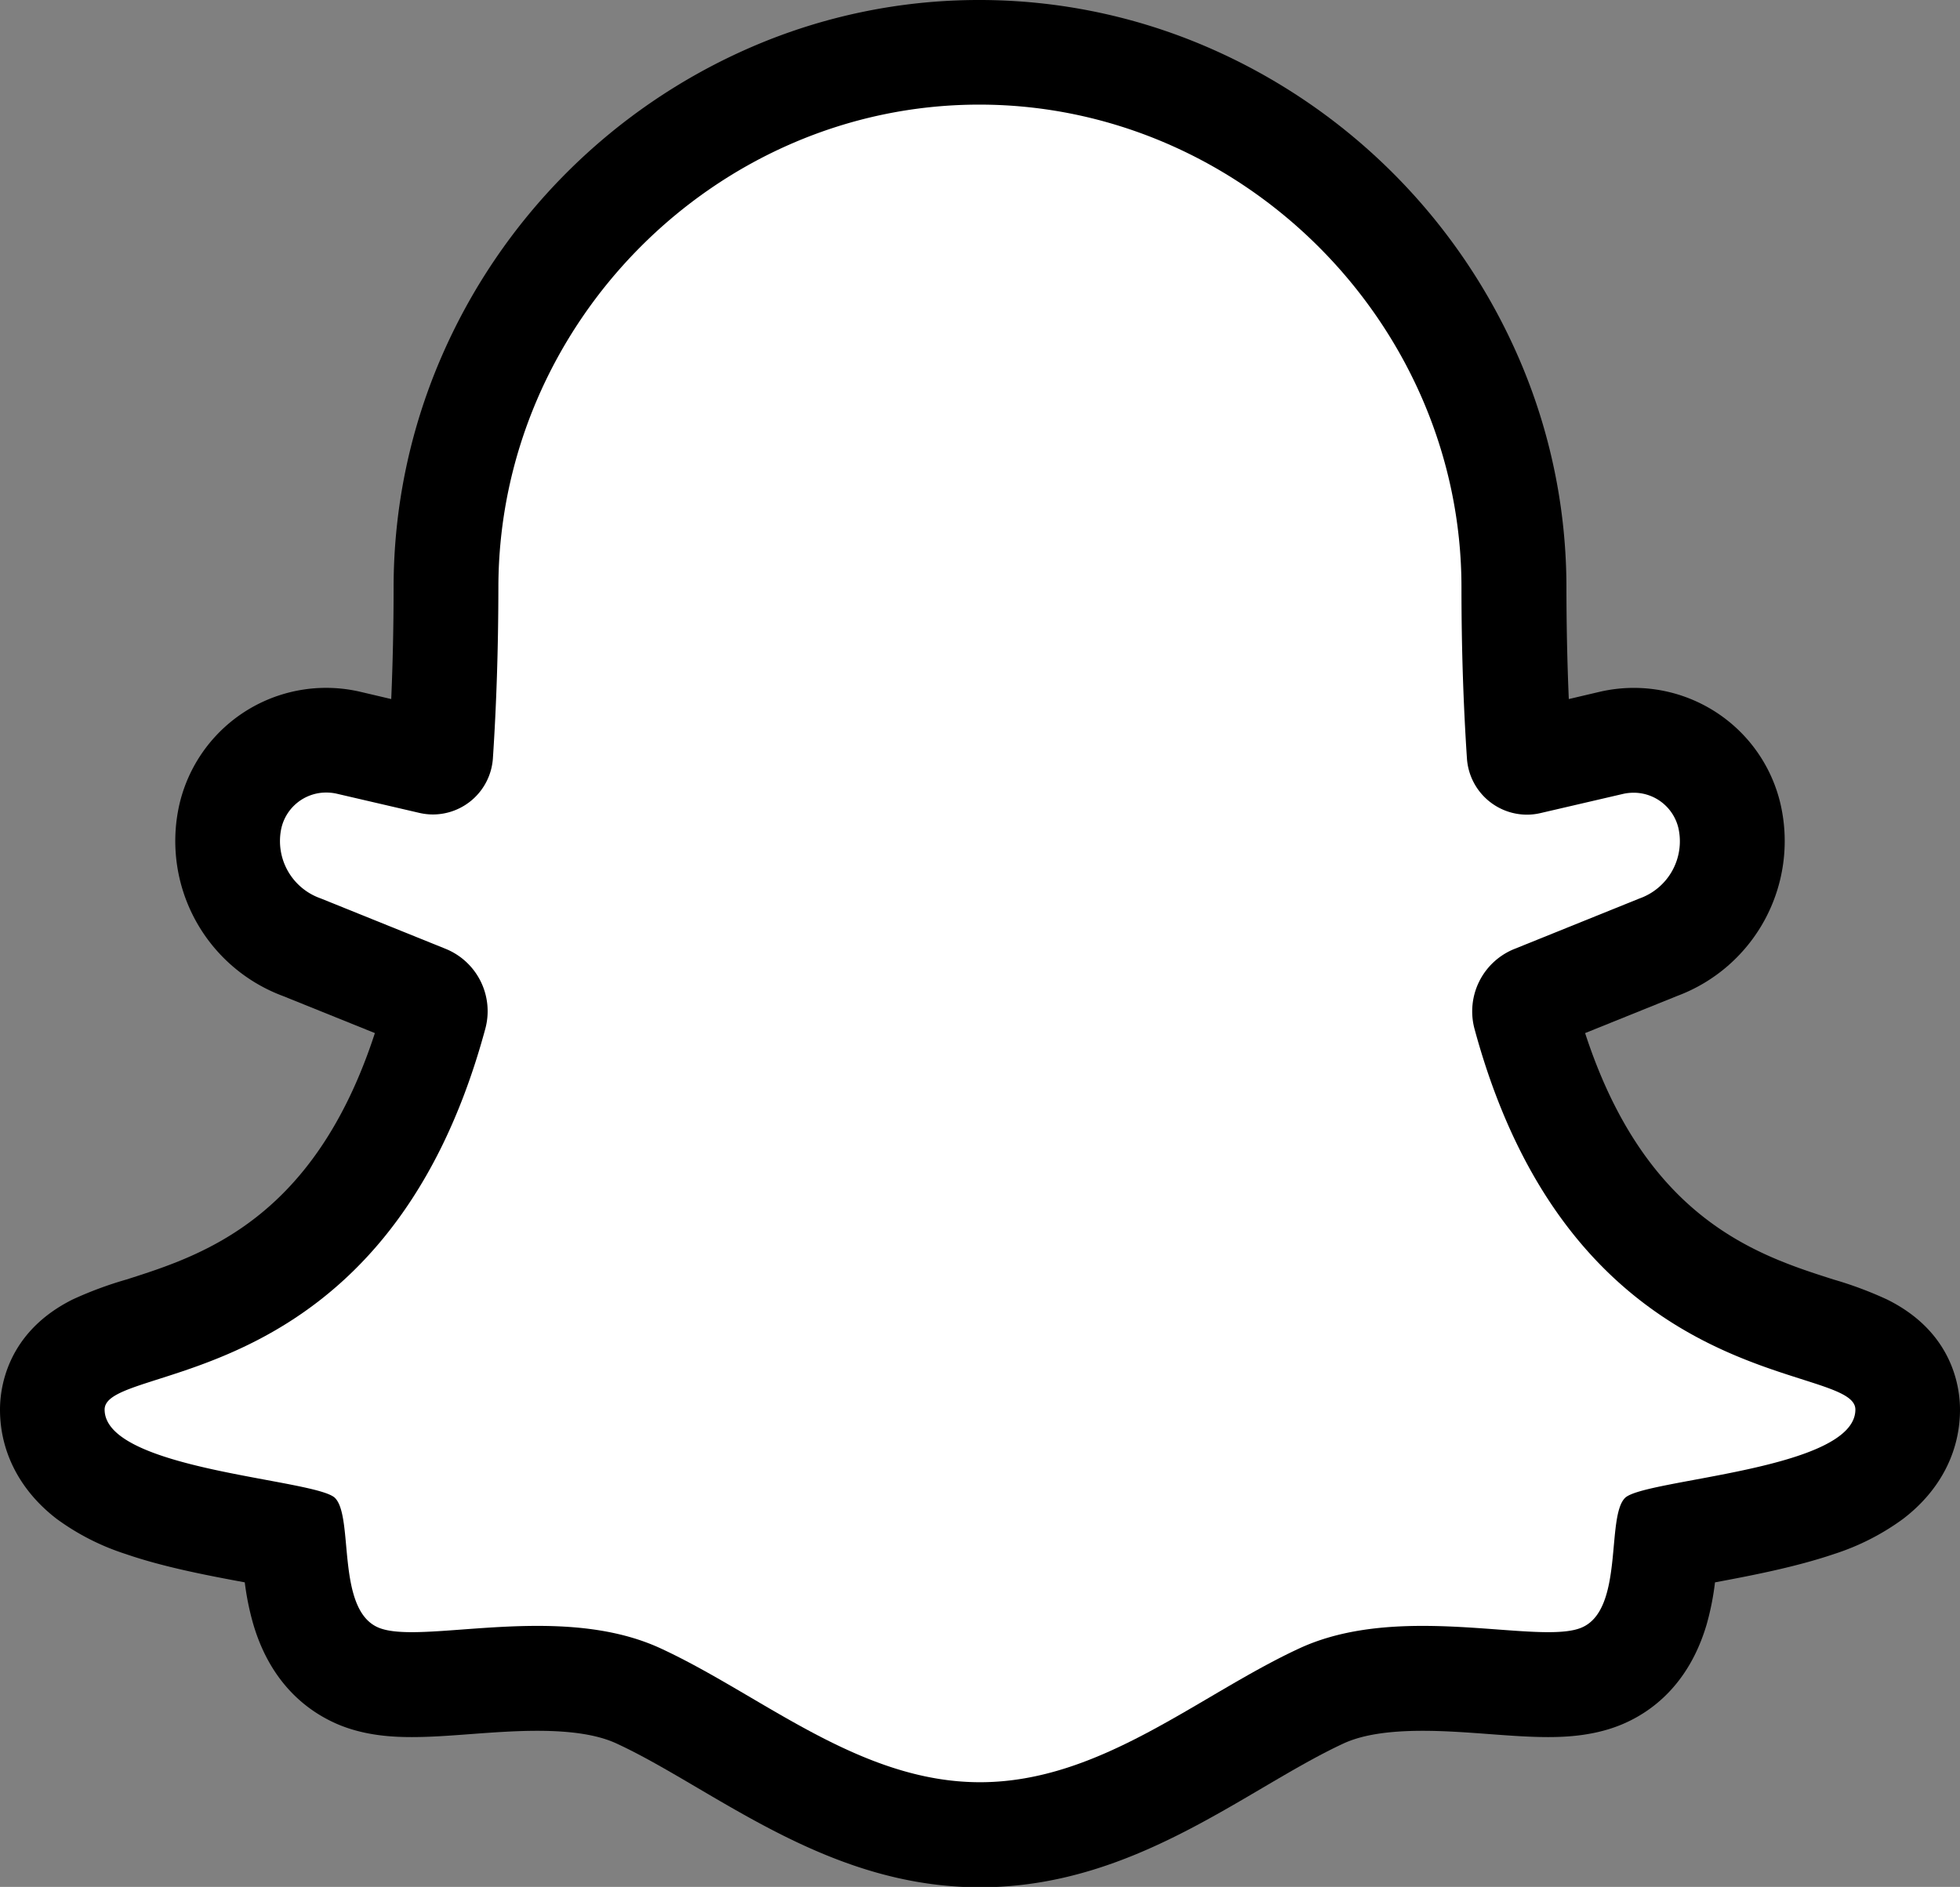 <svg id="Layer_1" data-name="Layer 1" xmlns="http://www.w3.org/2000/svg" viewBox="0 0 512 492.92"><rect x="0" y="0" width="512" height="492.92" fill="#808080" stroke="none"/><defs><style>.cls-1{fill:#fff;}</style></defs><title>snapchat (1)</title><path d="M255.78,9.54h0a149.64,149.64,0,0,0-59.39,12.25A155.59,155.59,0,0,0,115,103.51a151.37,151.37,0,0,0-12.18,59.44c0,10.07-.22,19.85-0.62,29.21l-8-1.88a39.34,39.34,0,0,0-47.39,29.64,43.19,43.19,0,0,0,27.12,49.82l24,9.68c-15.88,48.74-45.16,58.08-64.88,64.37A98.56,98.56,0,0,0,19,349C1.85,357.55,0,372,0,377.77,0,388.89,5.26,399,14.81,406.33a63.06,63.06,0,0,0,18,9.17c10,3.46,21.67,5.65,31.13,7.41A70.76,70.76,0,0,0,66.21,434c4.69,15.75,14.58,22.81,22.06,26,7.09,3,14.42,3.33,19.32,3.33s9.85-.37,15.21-0.77c5.75-.43,11.69-0.87,17.56-0.87,9.09,0,15.86,1.08,20.68,3.31,6.63,3.06,13.66,7.19,21.11,11.57,20.73,12.17,44.22,26,73.85,26s53.13-13.8,73.85-26c7.44-4.37,14.48-8.5,21.11-11.57,4.83-2.23,11.59-3.31,20.68-3.31,5.87,0,11.81.44,17.56,0.87,5.36,0.4,10.42.77,15.21,0.77s12.22-.34,19.32-3.33c7.48-3.14,17.37-10.2,22.06-26A70.63,70.63,0,0,0,448,422.91c9.46-1.76,21.09-4,31.13-7.41a63,63,0,0,0,18-9.17C506.74,399,512,388.89,512,377.77c0-5.8-1.85-20.22-19-28.73a98.56,98.56,0,0,0-14.05-5.25c-19.72-6.29-49-15.63-64.88-64.37l24-9.68a43.19,43.19,0,0,0,27.12-49.82A39.14,39.14,0,0,0,451,197.54a39.44,39.44,0,0,0-33.19-7.26l-8,1.88c-0.4-9.36-.61-19.14-0.62-29.21a150.65,150.65,0,0,0-12.28-59.5,156.16,156.16,0,0,0-81.66-81.67A150.18,150.18,0,0,0,255.78,9.54h0Z" transform="translate(0 -9.54)"/><path class="cls-1" d="M484.67,377.77c0,15.86-55.19,18.1-60.18,23.09s-0.21,29.19-11.35,33.87c-2.1.89-5.09,1.19-8.73,1.19-8.39,0-20.26-1.64-32.77-1.64-10.85,0-22.18,1.24-32.14,5.84-26.43,12.21-51.91,35-83.5,35s-57.07-22.8-83.5-35c-10-4.6-21.29-5.84-32.14-5.84-12.51,0-24.38,1.64-32.77,1.64-3.64,0-6.63-.31-8.72-1.19-11.15-4.68-6.38-28.89-11.36-33.87s-60.18-7.23-60.18-23.09c0-12.63,73.22-2.55,99.44-99.46a17.58,17.58,0,0,0-10.36-20.9L83.73,244.22a15.86,15.86,0,0,1-10.22-18.38,12,12,0,0,1,11.73-9.26,12.34,12.34,0,0,1,2.75.31l21.52,5a16.08,16.08,0,0,0,3.61.42,15.73,15.73,0,0,0,15.64-14.7c0.91-13.69,1.41-28.54,1.43-44.68C130.27,94.1,187.06,36.89,255.77,36.87s126,57.23,126,126.11c0,16.14.52,31,1.43,44.68a15.73,15.73,0,0,0,15.64,14.7,15.52,15.52,0,0,0,3.61-.42l21.52-5a12.34,12.34,0,0,1,2.75-.31,12,12,0,0,1,11.73,9.27,15.85,15.85,0,0,1-10.22,18.37l-32.68,13.19a17.58,17.58,0,0,0-10.36,20.9C411.45,375.23,484.67,365.15,484.67,377.77Z" transform="translate(0 -9.54)"/></svg>